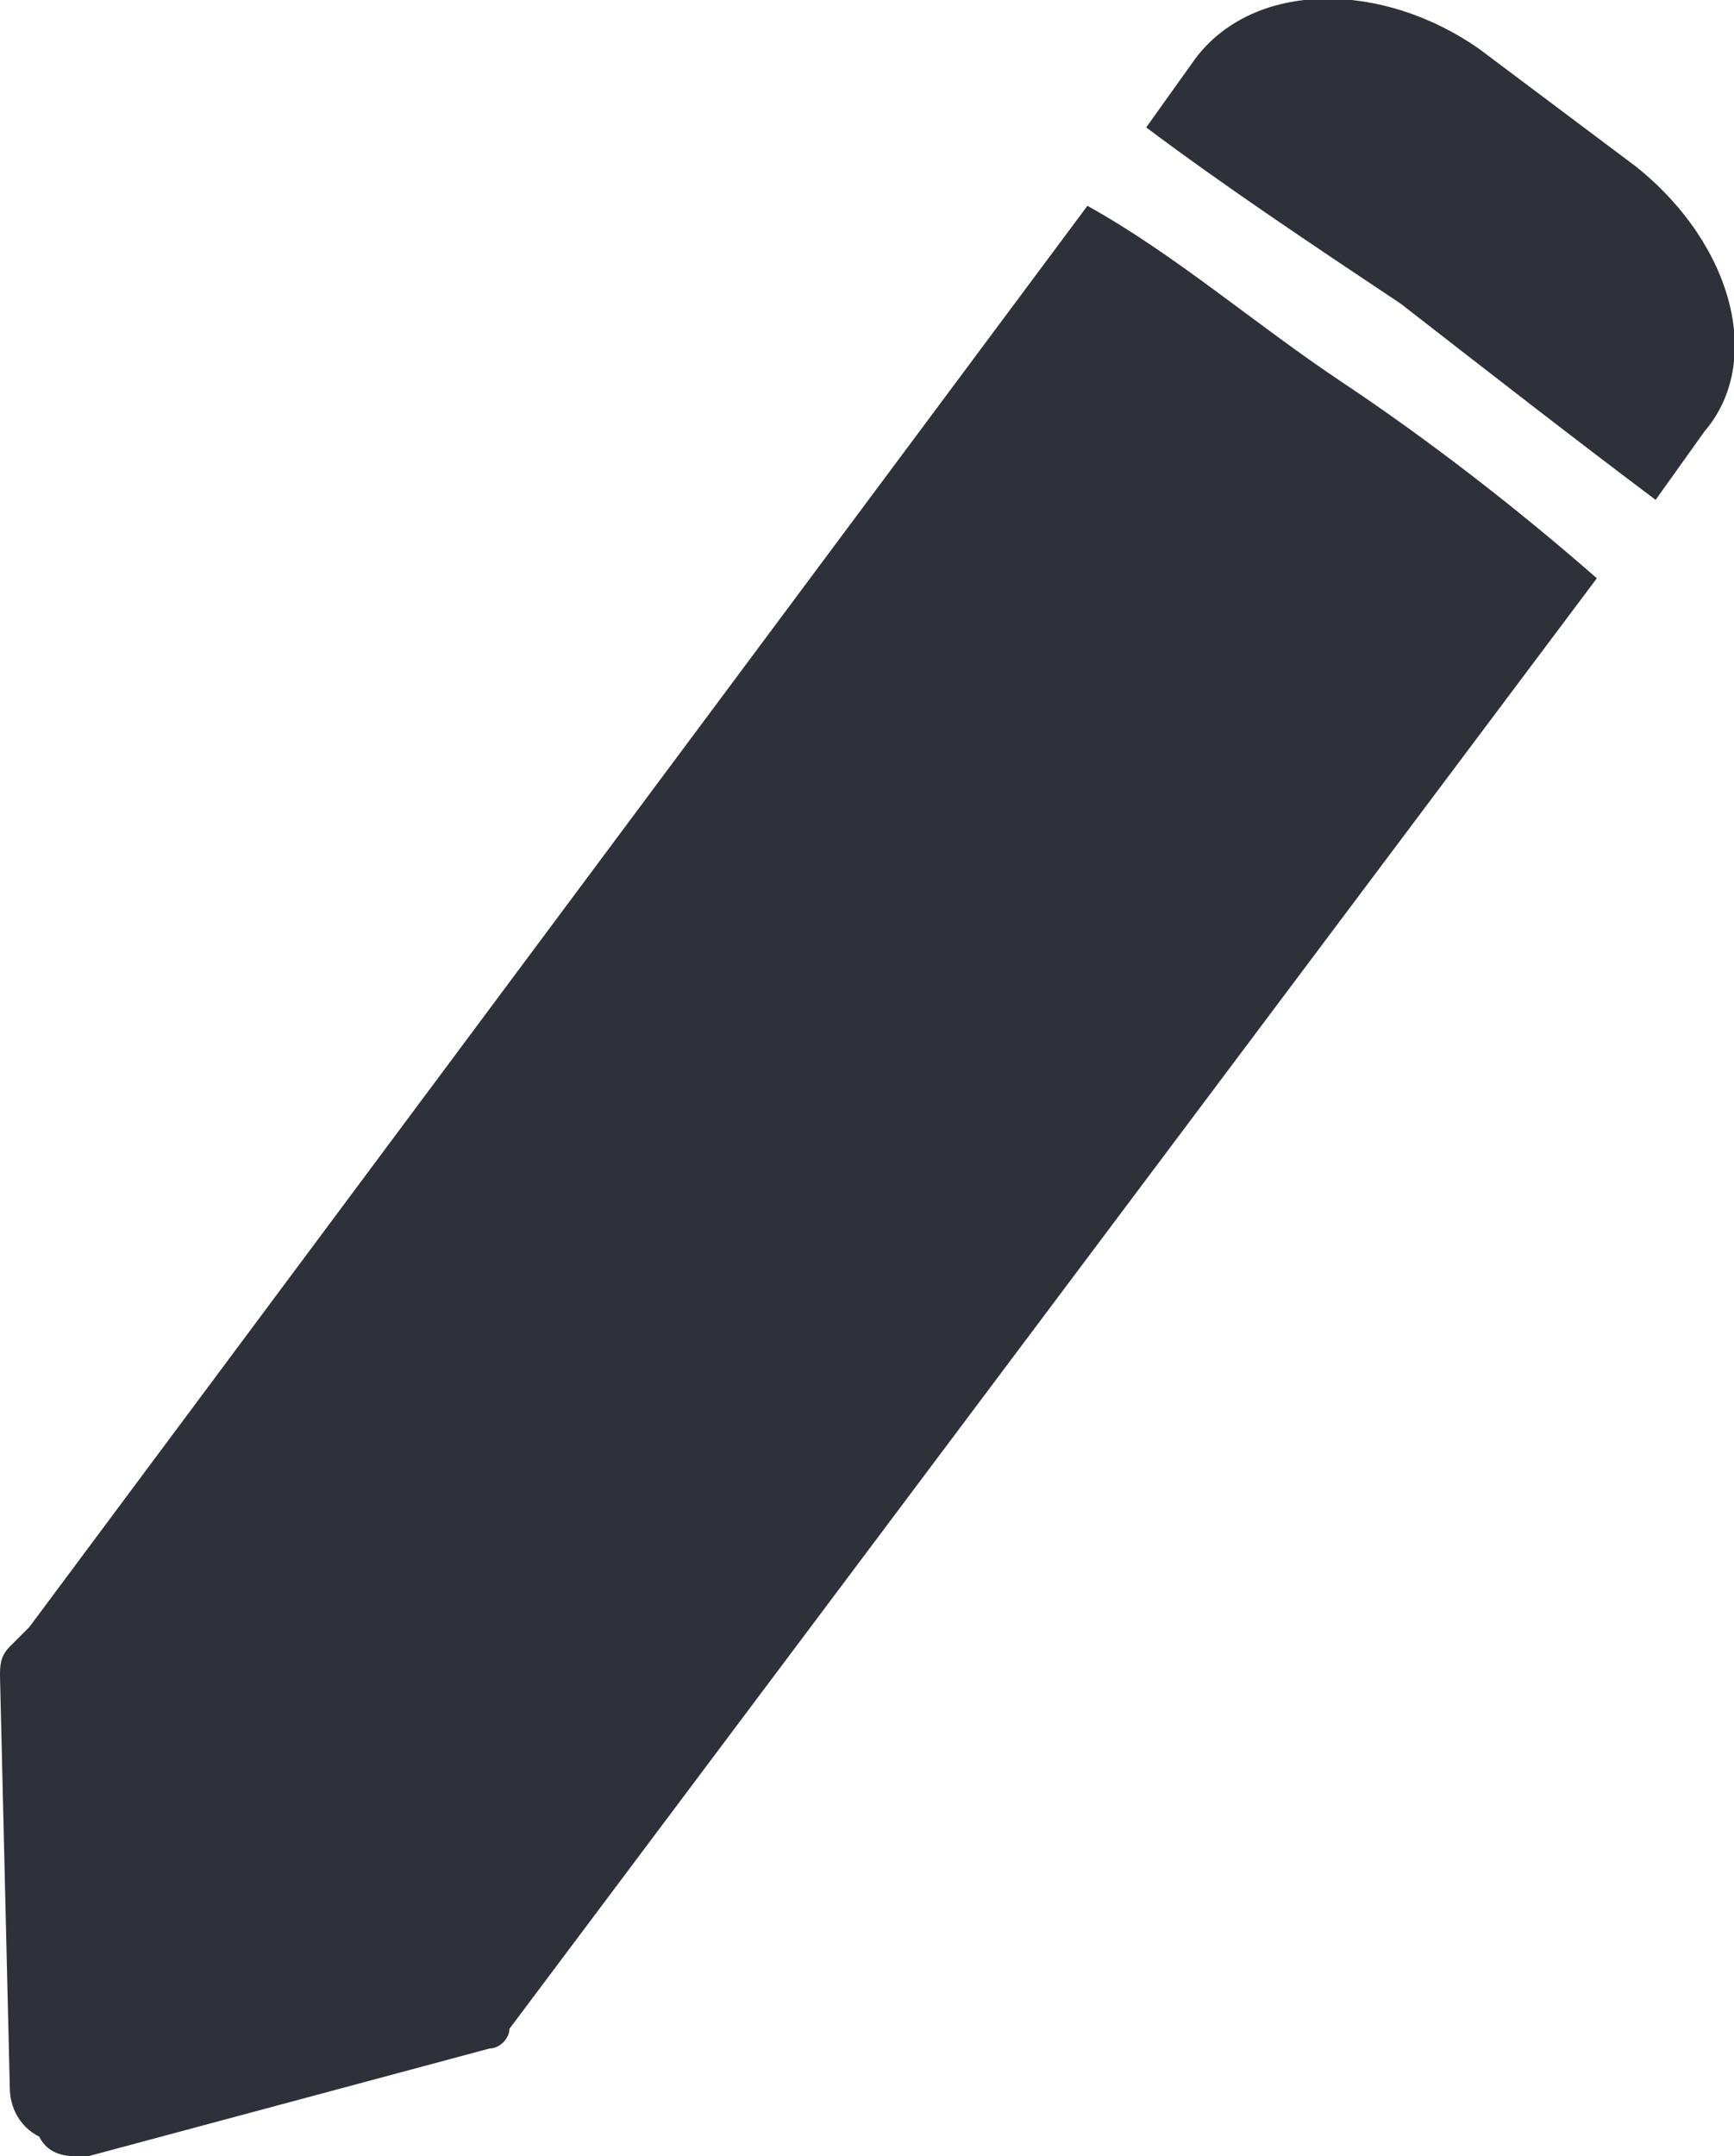 <?xml version="1.0" encoding="utf-8"?>
<!-- Generator: Adobe Illustrator 19.0.0, SVG Export Plug-In . SVG Version: 6.00 Build 0)  -->
<svg version="1.1" id="Layer_1" xmlns="http://www.w3.org/2000/svg" xmlns:xlink="http://www.w3.org/1999/xlink" x="0px" y="0px"
	 width="17.7px" height="22px" viewBox="0 0 17.7 22" style="enable-background:new 0 0 17.7 22;" xml:space="preserve">
<style type="text/css">
	.st0{fill:#2E303A;}
</style>
<path class="st0" d="M16.7,1.7l-1.6-1.2c-1-0.7-2.3-0.7-2.9,0.1l-0.5,0.7c0.8,0.6,1.7,1.2,2.6,1.8c0.9,0.7,1.8,1.4,2.6,2l0.5-0.7
	C18,3.7,17.7,2.5,16.7,1.7z M11.1,2.1L0.3,16.6c0,0,0,0,0,0l-0.2,0.2C0,16.9,0,17,0,17.1l0.1,4.2c0,0.2,0.1,0.4,0.3,0.5
	C0.5,22,0.7,22,0.8,22c0,0,0.1,0,0.1,0L5,20.9c0.1,0,0.2-0.1,0.2-0.2L16.3,5.9c-0.8-0.7-1.7-1.4-2.6-2C12.8,3.3,12,2.6,11.1,2.1z"/>
</svg>
